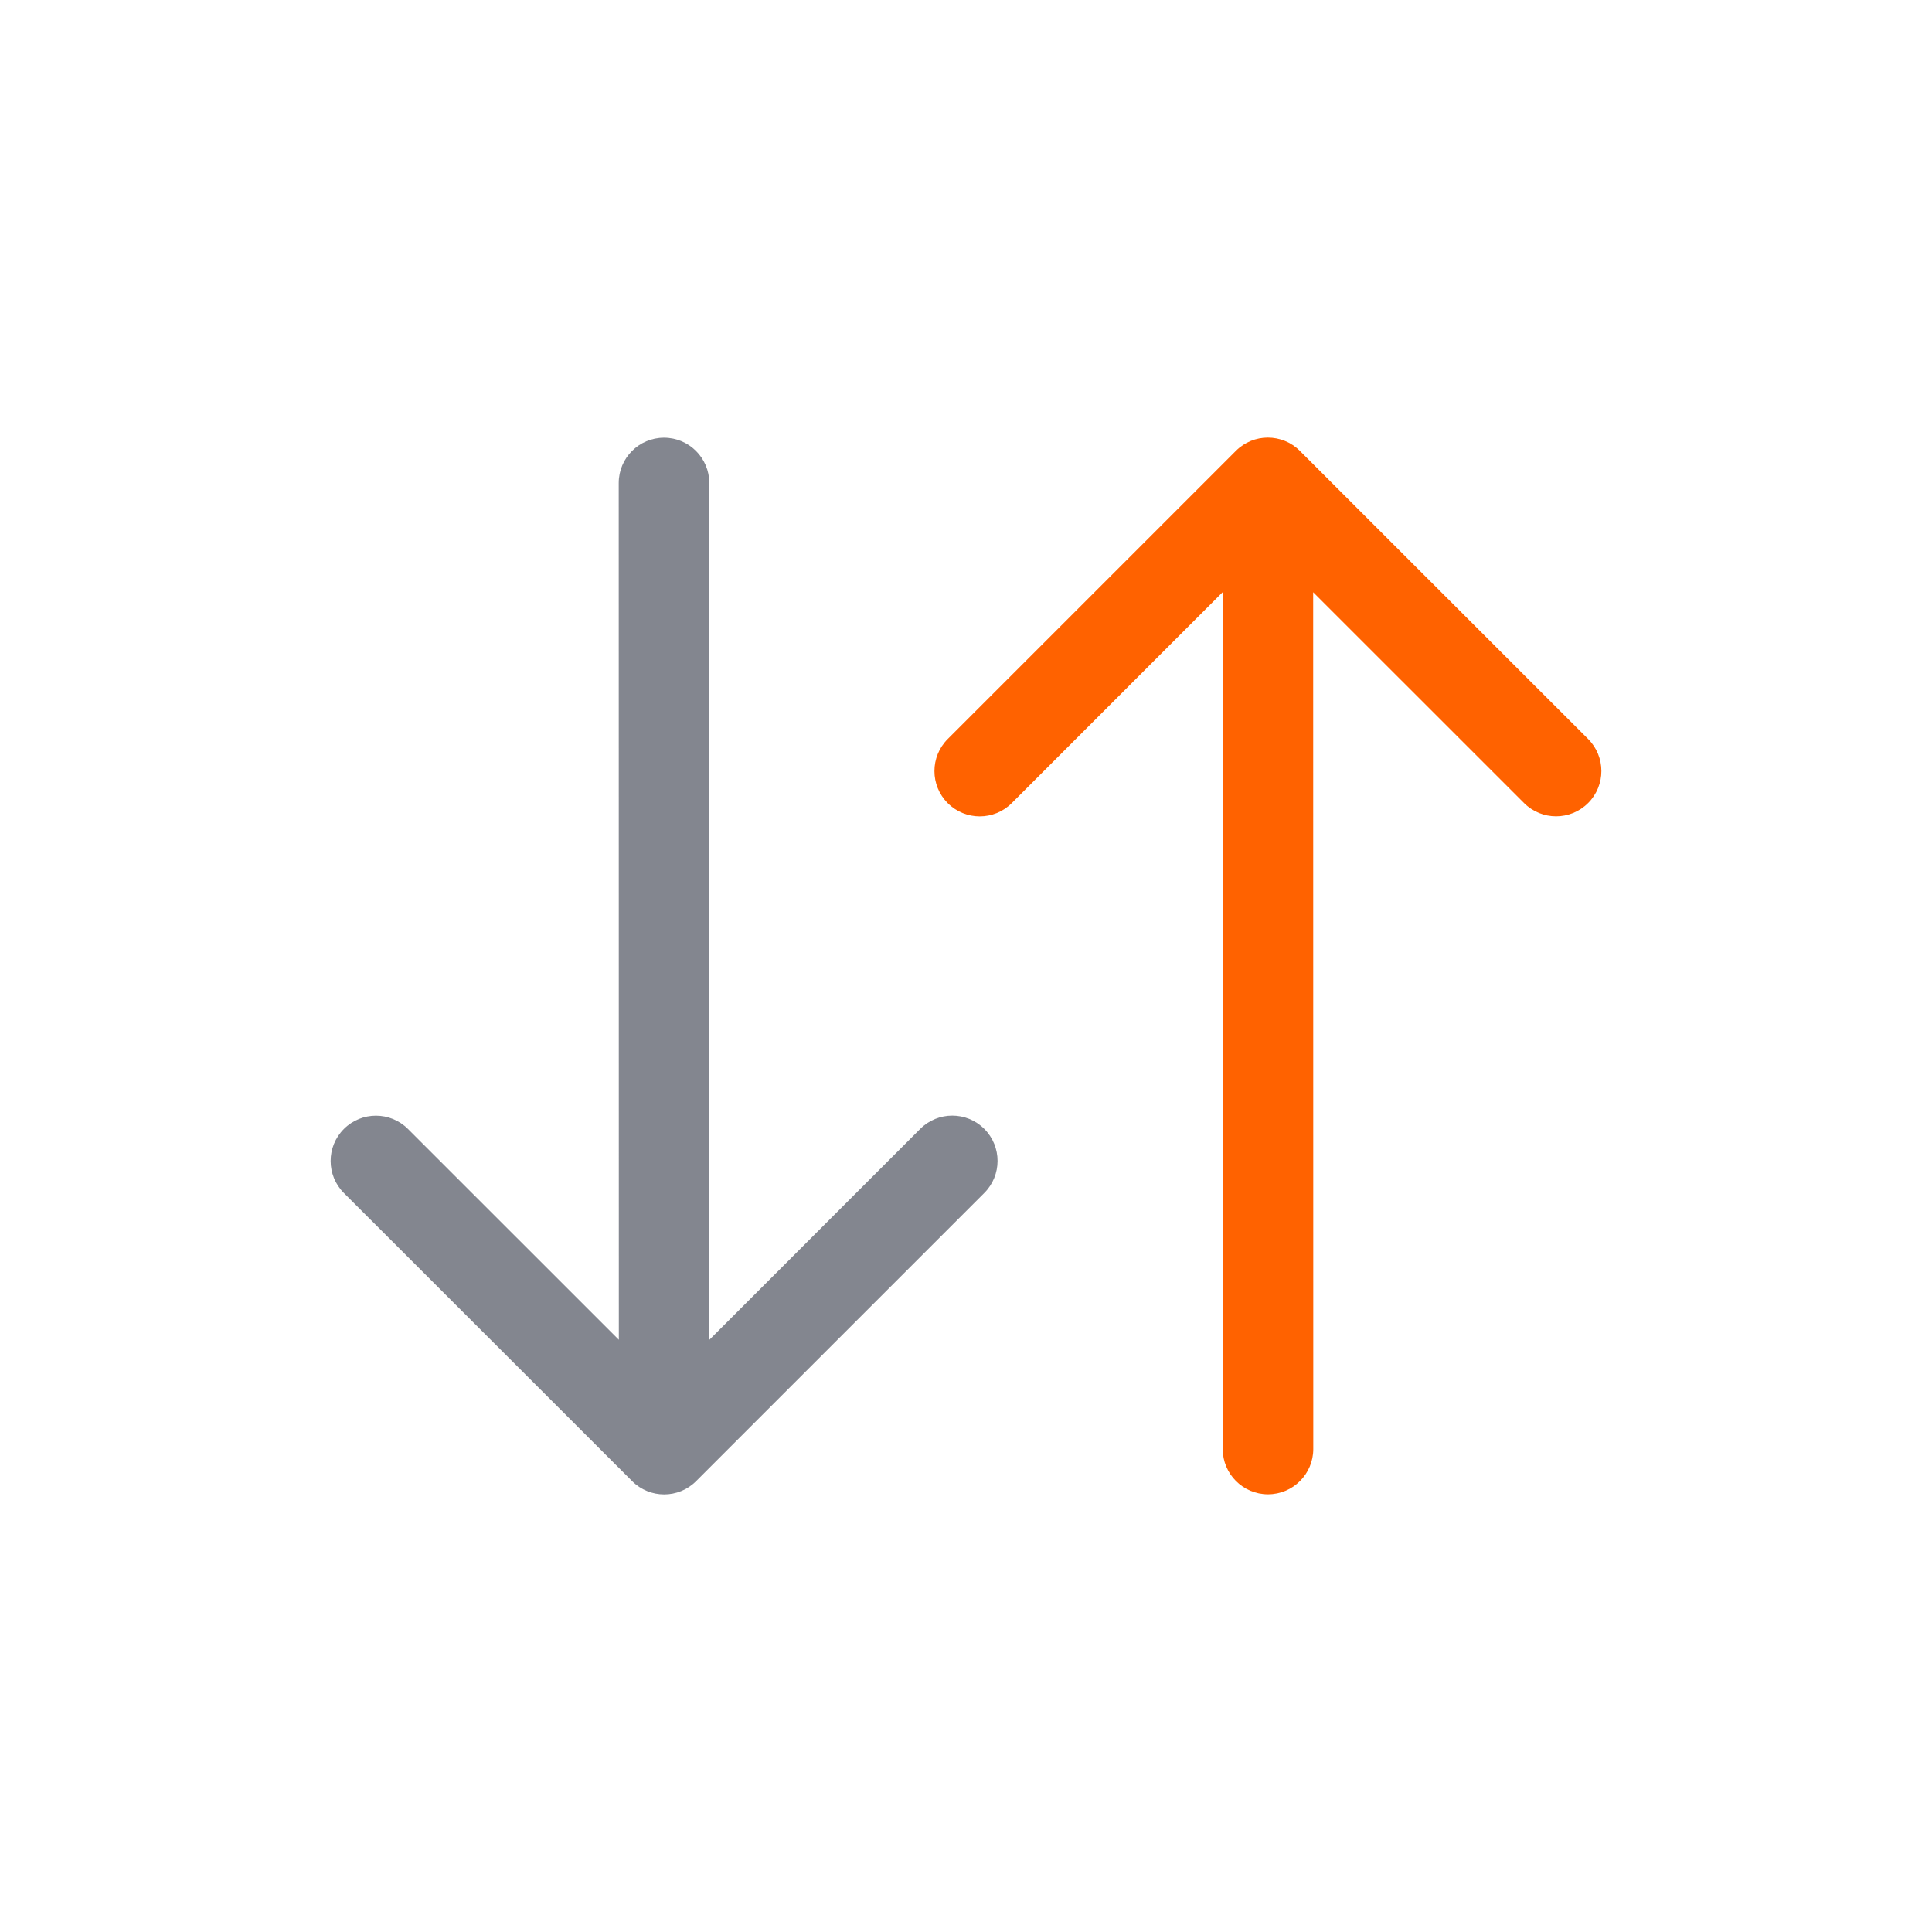<svg width="32" height="32" viewBox="0 0 32 32" fill="none" xmlns="http://www.w3.org/2000/svg">
<path d="M20.252 24C20.252 24.414 20.588 24.75 21.002 24.75C21.416 24.75 21.752 24.414 21.752 24L20.252 24ZM21.53 7.468C21.237 7.175 20.762 7.175 20.47 7.468L15.697 12.241C15.404 12.534 15.404 13.009 15.697 13.302C15.99 13.595 16.465 13.595 16.758 13.302L21 9.059L25.243 13.301C25.536 13.594 26.011 13.594 26.304 13.301C26.597 13.008 26.597 12.533 26.304 12.24L21.53 7.468ZM21.752 24L21.75 7.998L20.25 7.998L20.252 24L21.752 24Z" fill="#FF6200"/>
<path d="M11.748 8C11.748 7.586 11.412 7.25 10.998 7.25C10.584 7.25 10.248 7.586 10.248 8L11.748 8ZM10.47 24.532C10.763 24.825 11.238 24.825 11.53 24.532L16.303 19.759C16.596 19.466 16.596 18.991 16.303 18.698C16.01 18.405 15.535 18.405 15.242 18.698L11 22.941L6.757 18.699C6.464 18.406 5.989 18.406 5.696 18.699C5.403 18.992 5.403 19.467 5.696 19.76L10.47 24.532ZM10.248 8L10.25 24.002L11.75 24.002L11.748 8L10.248 8Z" fill="#83868F"/>
</svg>
